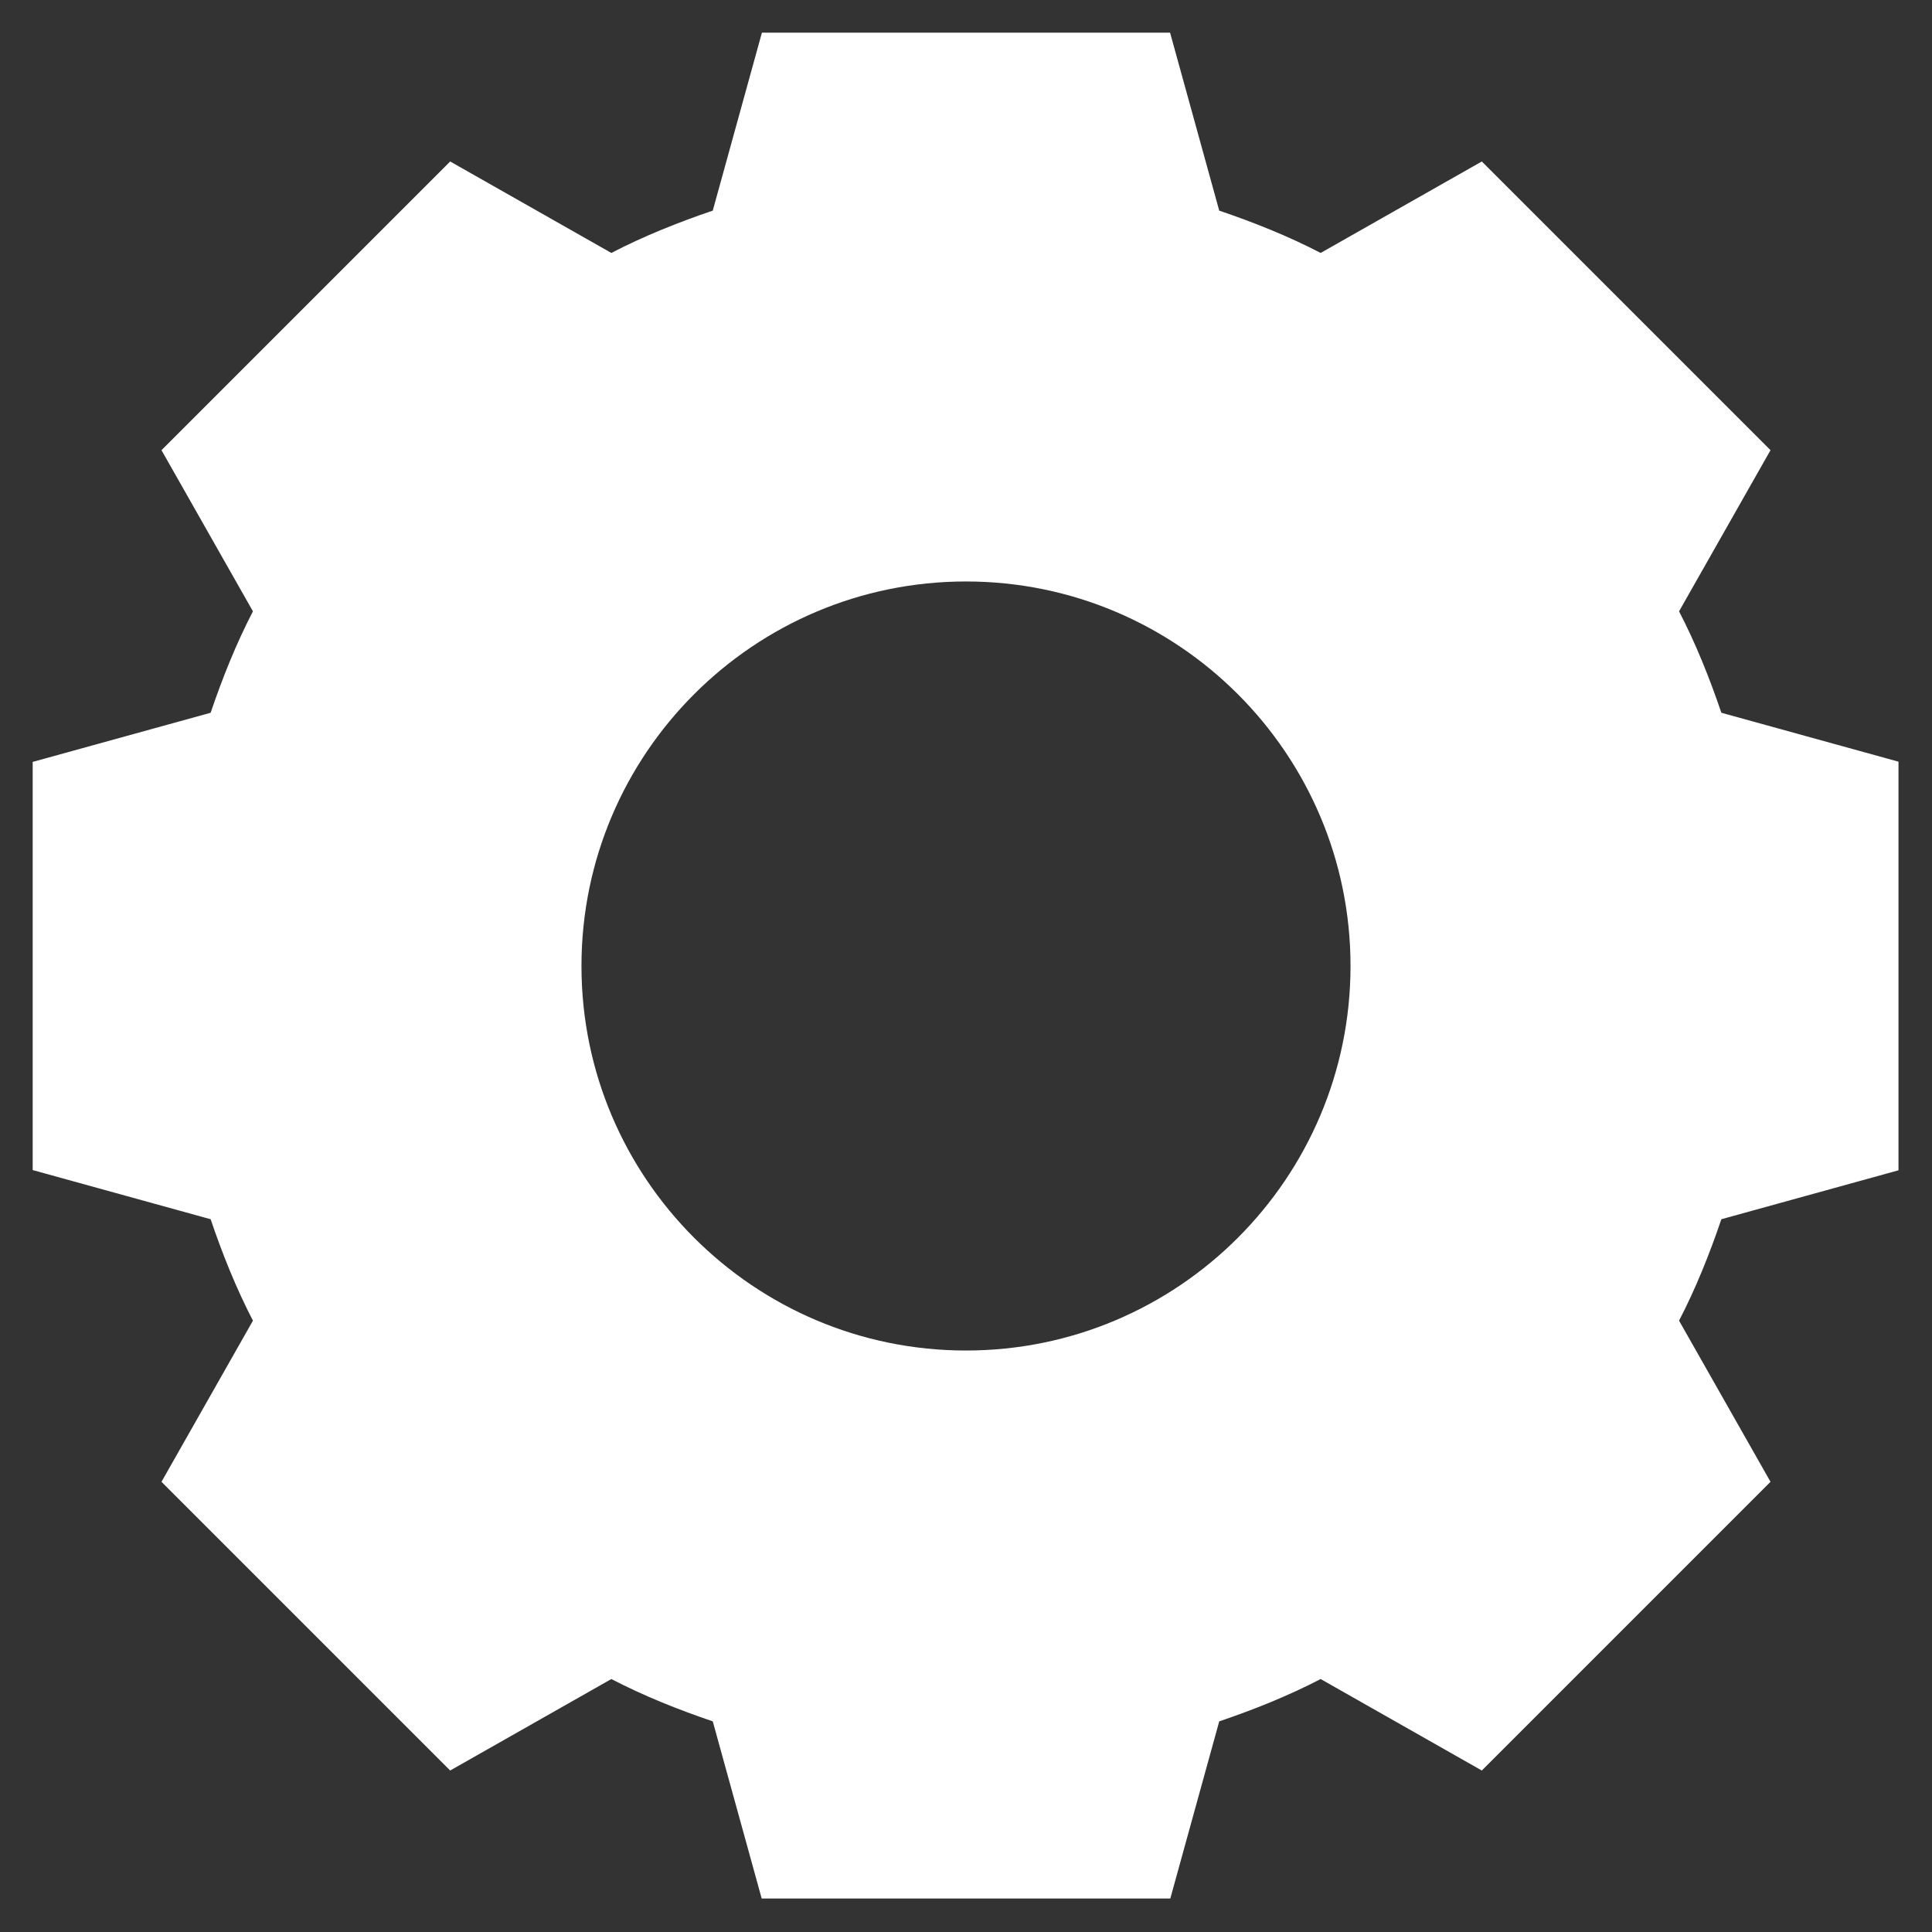 <svg xmlns="http://www.w3.org/2000/svg" xmlns:xlink="http://www.w3.org/1999/xlink" width="1080" zoomAndPan="magnify" viewBox="0 0 810 810" height="1080" preserveAspectRatio="xMidYMid meet" version="1.0"><rect x="0" y="0" width="810" height="810" fill="#333333" stroke="none"/><defs><clipPath id="f6a8a49b26"><path d="M 341.375 36.688 L 345.125 36.688 L 345.125 40.438 L 341.375 40.438 Z M 341.375 36.688 " clip-rule="nonzero"/></clipPath><clipPath id="24c7abb1b6"><path d="M 13.703 13.703 L 795.953 13.703 L 795.953 795.953 L 13.703 795.953 Z M 13.703 13.703 " clip-rule="nonzero"/></clipPath></defs><g clip-path="url(#f6a8a49b26)"><path fill="#ffffff" d="M 341.375 36.688 L 345.125 36.688 L 345.125 40.438 L 341.375 40.438 Z M 341.375 36.688 " fill-opacity="1" fill-rule="nonzero"/></g><g clip-path="url(#24c7abb1b6)"><path fill="#ffffff" d="M 703.949 256.305 L 742.293 188.742 L 621.254 67.703 L 553.691 106.047 C 540.125 99.008 525.777 93.266 511.168 88.309 L 490.562 13.703 L 319.434 13.703 L 298.828 88.309 C 284.219 93.266 269.871 99.008 256.305 106.047 L 188.742 67.703 L 67.703 188.742 L 106.047 256.305 C 99.008 269.871 93.266 284.219 88.309 298.828 L 13.703 319.434 L 13.703 490.559 L 88.309 511.168 C 93.266 525.777 99.008 540.125 106.047 553.691 L 67.703 621.254 L 188.742 742.293 L 256.305 703.945 C 269.871 710.988 284.219 716.73 298.828 721.688 L 319.434 796.293 L 490.562 796.293 L 511.168 721.688 C 525.777 716.73 540.125 710.988 553.691 703.945 L 621.254 742.293 L 742.293 621.254 L 703.949 553.691 C 710.988 540.125 716.73 525.777 721.688 511.168 L 796.293 490.559 L 796.293 319.434 L 721.688 298.828 C 716.73 284.219 710.988 269.871 703.949 256.305 Z M 404.996 566.211 C 316.043 566.211 243.785 493.953 243.785 404.996 C 243.785 316.043 316.043 243.785 404.996 243.785 C 493.953 243.785 566.211 316.043 566.211 404.996 C 566.211 493.953 493.953 566.211 404.996 566.211 Z M 404.996 566.211 " fill-opacity="1" fill-rule="nonzero"/></g></svg>